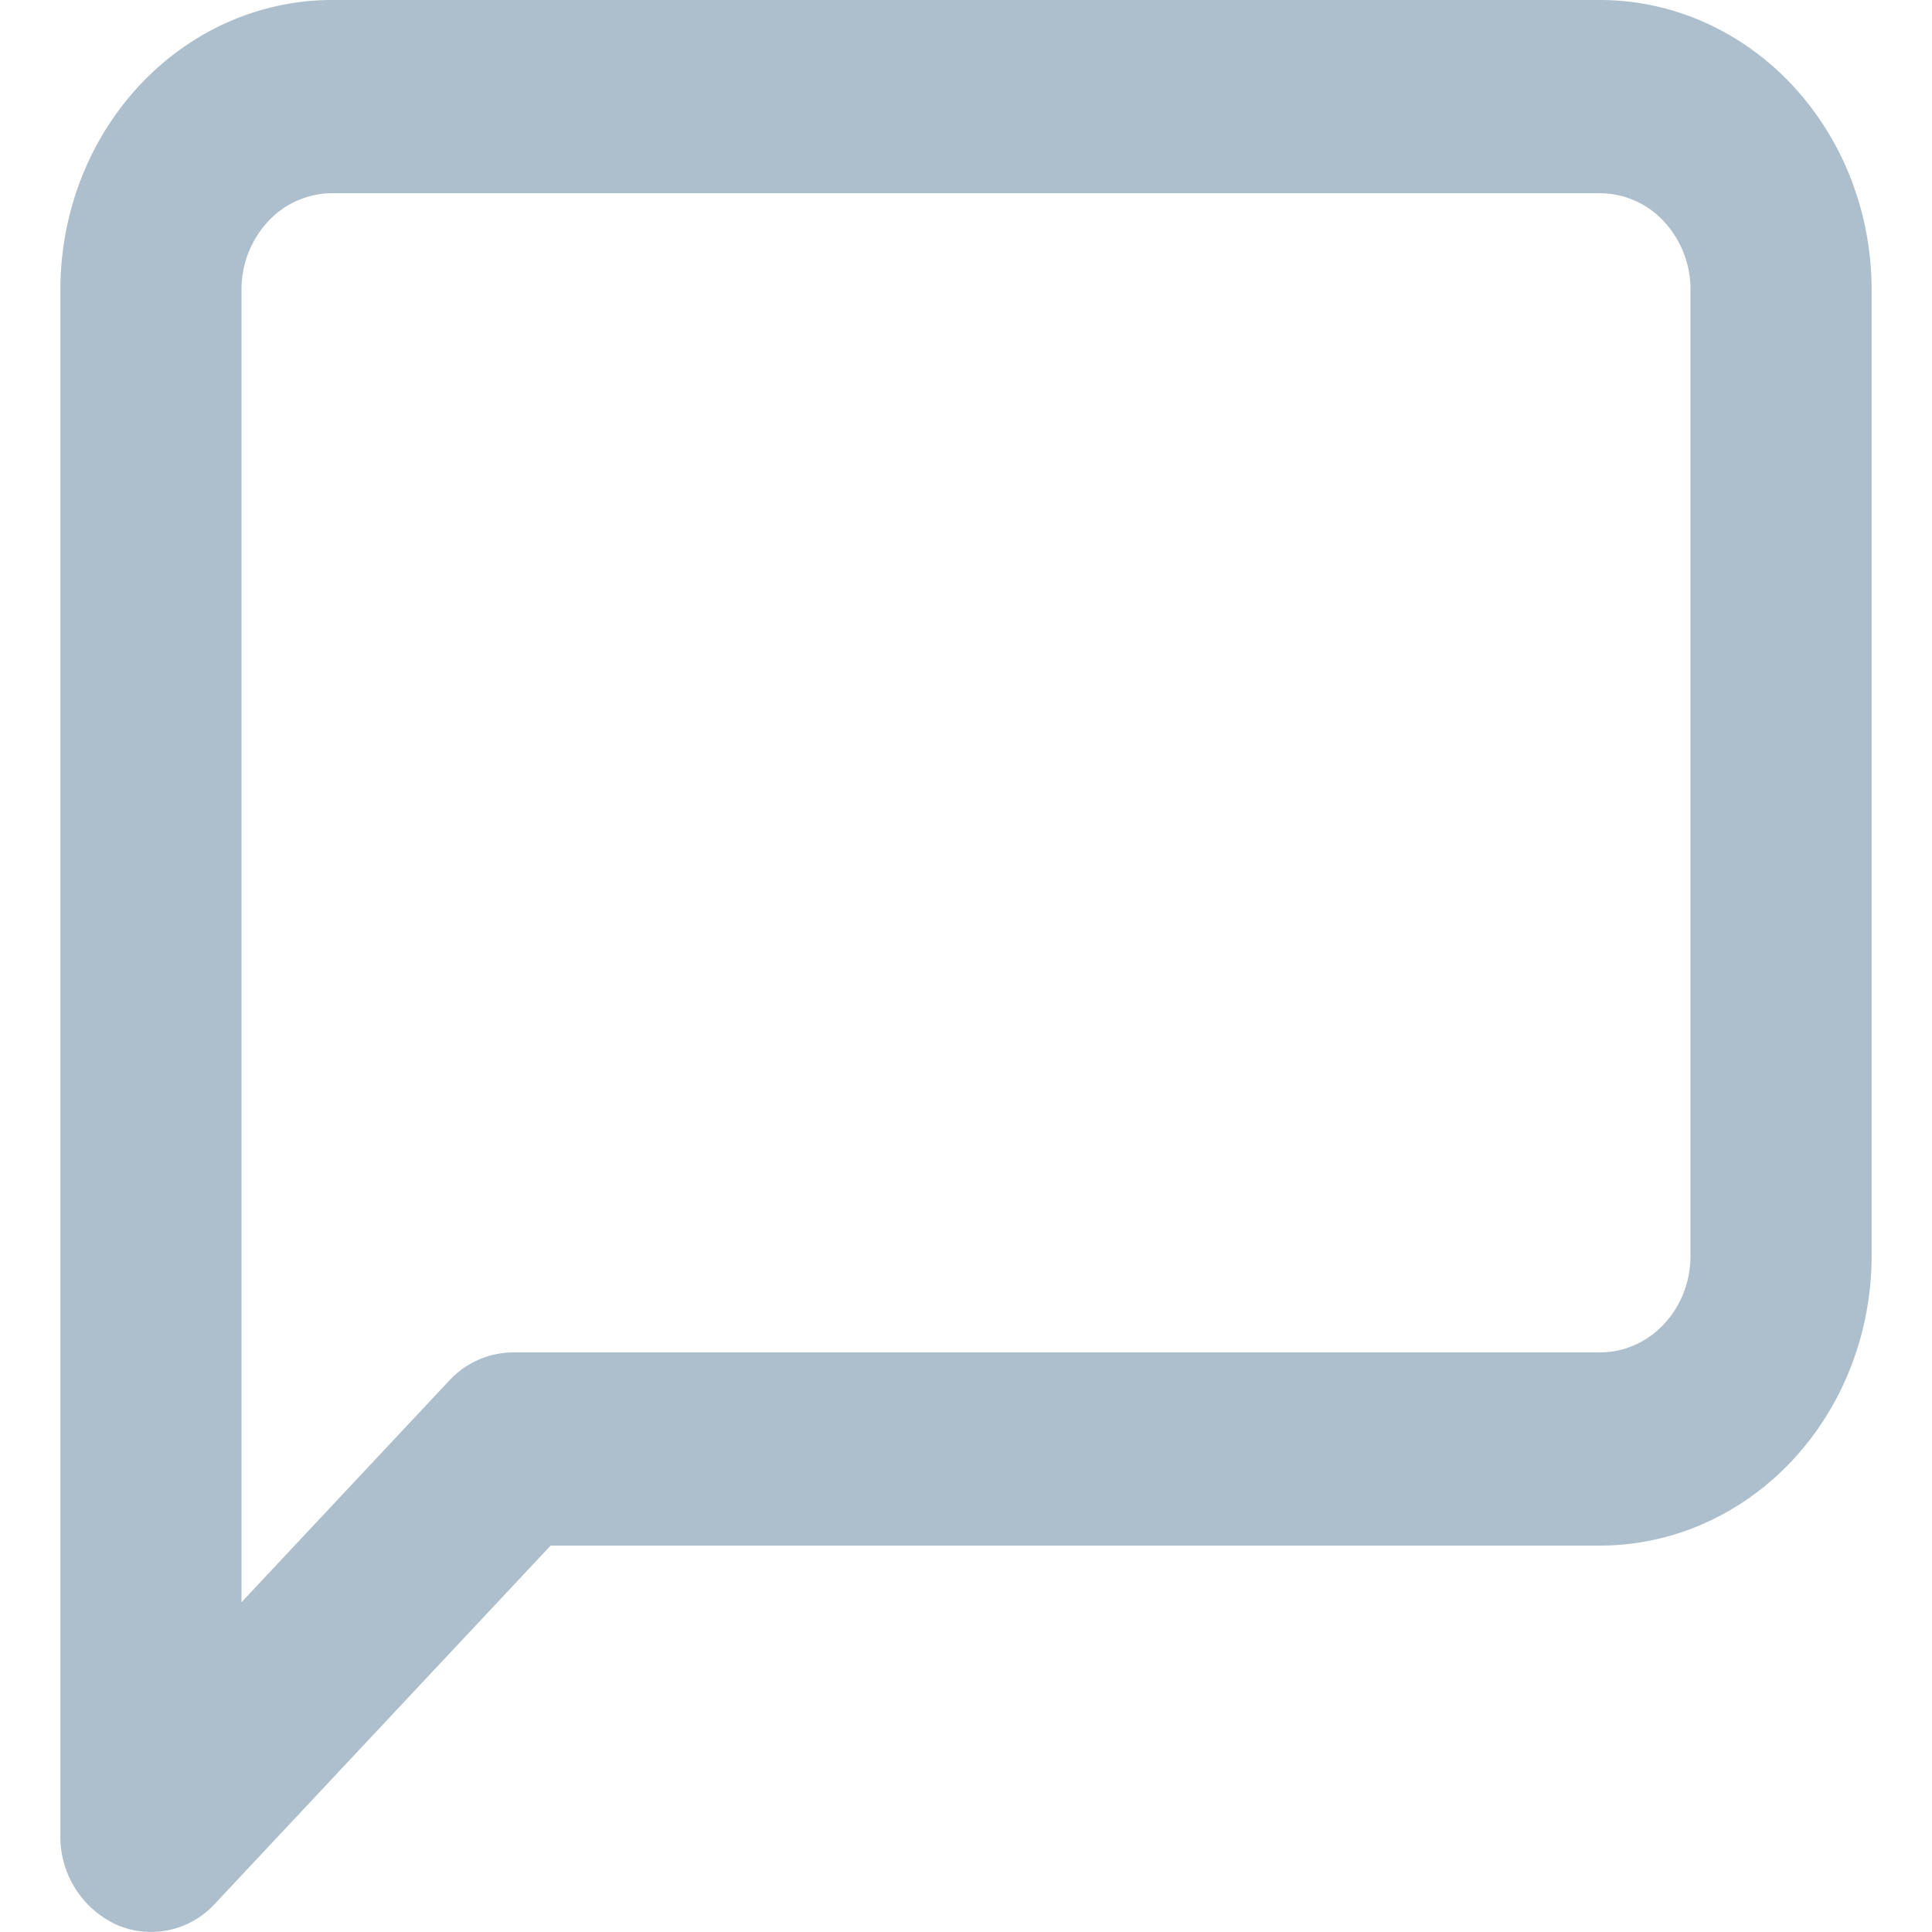 <svg xmlns="http://www.w3.org/2000/svg" width="16" height="16" fill="none" viewBox="0 0 16 16">
  <path fill="#ADBFCC" fill-rule="evenodd" d="M2.75 1.6a.727.727 0 0 0-.53.234A.828.828 0 0 0 2 2.4v10.869l1.72-1.835a.727.727 0 0 1 .53-.234h9c.199 0 .39-.084.53-.234.141-.15.22-.354.22-.566v-8a.828.828 0 0 0-.22-.566.727.727 0 0 0-.53-.234H2.75ZM1.159.703C1.581.253 2.153 0 2.75 0h10.5c.597 0 1.169.253 1.591.703.422.45.659 1.06.659 1.697v8c0 .636-.237 1.247-.659 1.697-.422.45-.994.703-1.591.703H4.56l-2.78 2.966a.716.716 0 0 1-.817.173A.802.802 0 0 1 .5 15.2V2.4c0-.637.237-1.247.659-1.697Z" clip-rule="evenodd"/>
</svg>
